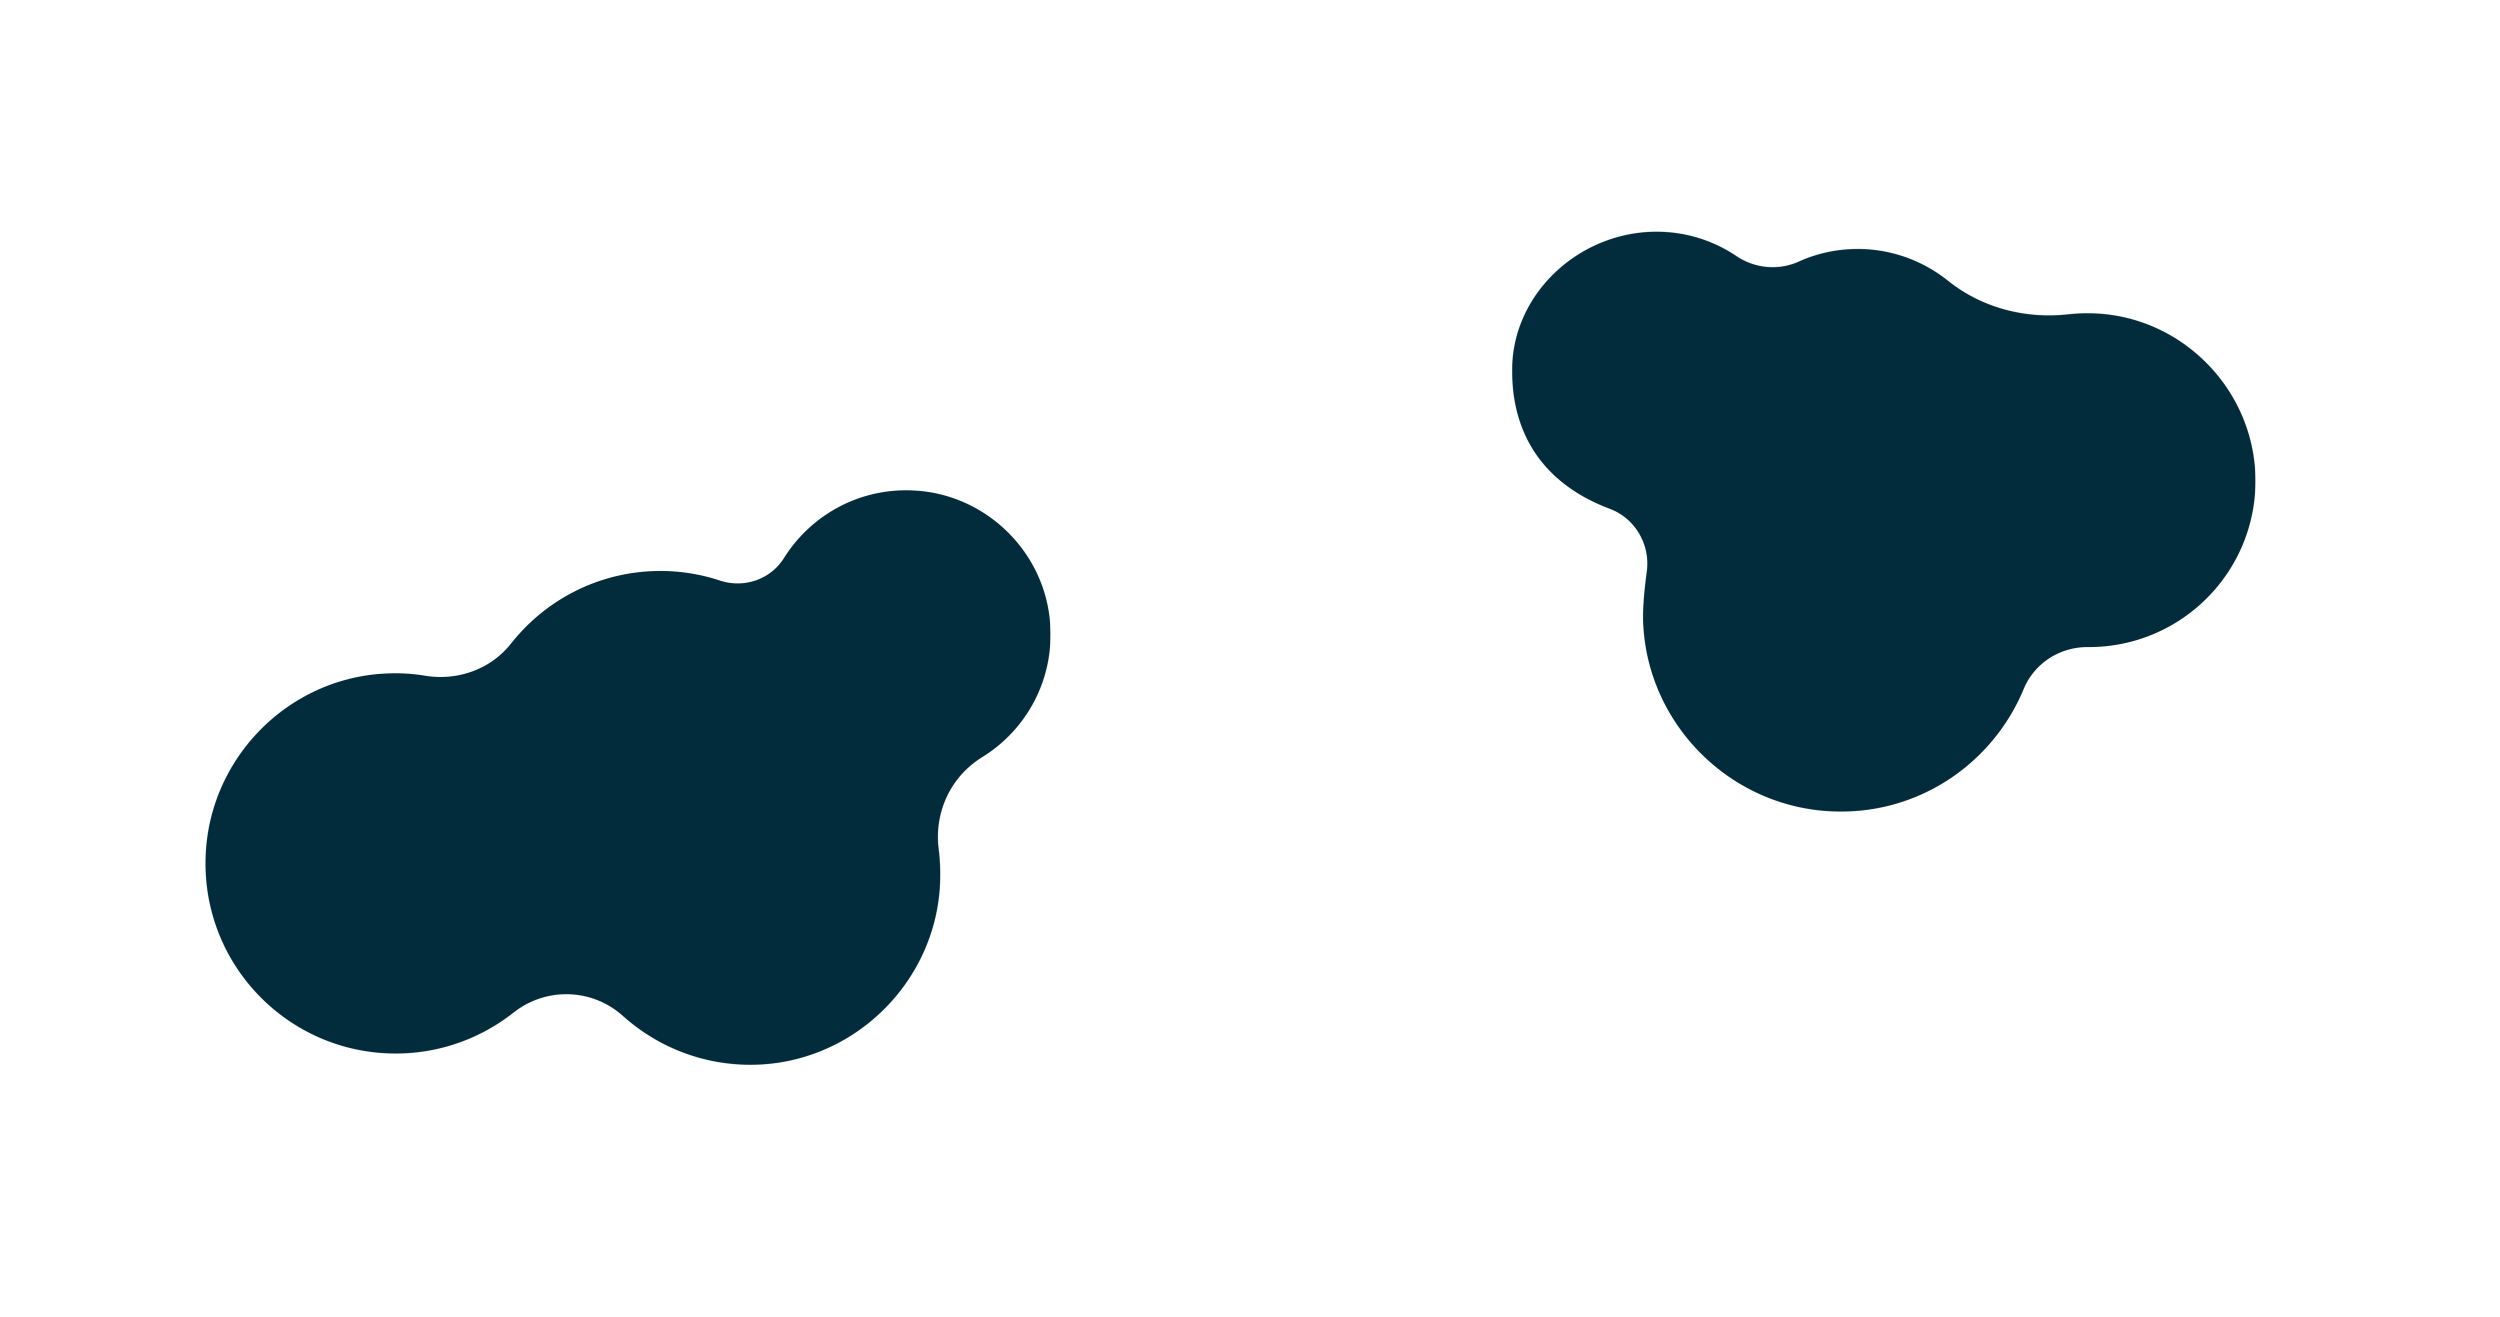 <svg width="7504" height="3954" viewBox="0 0 7504 3954" fill="none" xmlns="http://www.w3.org/2000/svg">
<g clip-path="url(#clip0_10_79)">
<g filter="url(#filter0_f_10_79)">
<mask id="mask0_10_79" style="mask-type:luminance" maskUnits="userSpaceOnUse" x="4537" y="690" width="2235" height="1748">
<path d="M4537.71 690.5H6771.26V2437.65H4537.71V690.5Z" fill="white"/>
</mask>
<g mask="url(#mask0_10_79)">
<mask id="mask1_10_79" style="mask-type:luminance" maskUnits="userSpaceOnUse" x="4538" y="695" width="2233" height="1742">
<path d="M6265.5 940.283C6246.57 940.283 6228.58 941.237 6210.6 943.123C6079.95 958.278 5948.36 924.196 5846.1 841.896C5772.25 783.228 5678.52 747.26 5576.29 747.26C5513.8 747.26 5453.2 760.507 5399.23 785.114C5338.65 812.562 5267.64 805.928 5212.72 769.027C5136.98 717.947 5045.16 690.5 4946.7 696.18C4725.15 709.427 4538.64 890.136 4538.64 1111.54C4538.64 1368.91 4704.34 1479.61 4831.2 1526.92C4907.89 1555.3 4954.27 1634.78 4942.91 1716.15C4935.34 1771.98 4929.66 1831.6 4932.5 1877.95C4949.54 2177.9 5193.79 2420.12 5494.85 2435.25C5756.16 2448.5 5981.49 2292.38 6074.27 2068.13C6106.46 1990.54 6183.15 1941.35 6267.41 1942.3C6268.34 1942.3 6268.34 1942.3 6269.3 1942.3C6546.7 1942.3 6771.07 1718.06 6770.12 1440.82C6768.23 1165.48 6541.02 939.35 6265.5 940.283Z" fill="white"/>
</mask>
<g mask="url(#mask1_10_79)">
<path d="M4538.64 690.5V2448.5H6771.07V690.5H4538.64Z" fill="#022C3B"/>
</g>
</g>
</g>
<g filter="url(#filter1_f_10_79)">
<mask id="mask2_10_79" style="mask-type:luminance" maskUnits="userSpaceOnUse" x="614" y="1468" width="2540" height="1731">
<path d="M614 1468H3153.55V3198.87H614V1468Z" fill="white"/>
</mask>
<g mask="url(#mask2_10_79)">
<mask id="mask3_10_79" style="mask-type:luminance" maskUnits="userSpaceOnUse" x="616" y="1471" width="2538" height="1726">
<path d="M3151.81 1867.48C3134.28 1653.92 2957.97 1483.71 2744.54 1472.34C2579.56 1463.06 2433.13 1546.63 2352.71 1675.61C2312.5 1739.57 2233.1 1766.38 2160.92 1742.67C2105.26 1724.08 2044.43 1713.78 1982.55 1713.78C1801.09 1713.78 1639.21 1798.37 1534.03 1931.45C1473.19 2008.83 1374.2 2043.91 1277.27 2028.44C1235 2021.21 1190.66 2019.16 1146.34 2022.25C858.654 2041.86 629.749 2278.09 617.37 2565.94C602.935 2892.98 863.804 3162.27 1187.56 3162.27C1321.61 3162.27 1444.32 3115.83 1541.23 3039.48C1639.21 2962.12 1777.37 2966.23 1870.17 3049.81C1978.42 3146.79 2123.81 3203.53 2282.59 3195.27C2574.41 3179.79 2810.52 2940.44 2821.86 2648.48C2822.9 2614.44 2821.86 2582.46 2817.75 2549.43C2803.31 2439.05 2852.81 2331.76 2947.66 2272.94C3080.67 2191.45 3166.25 2038.76 3151.81 1867.48Z" fill="white"/>
</mask>
<g mask="url(#mask3_10_79)">
<path d="M602.935 1463.06V3203.53H3166.25V1463.06H602.935Z" fill="#022C3B"/>
</g>
</g>
</g>
</g>
<defs>
<filter id="filter0_f_10_79" x="3738.64" y="-104.557" width="3831.48" height="3340.59" filterUnits="userSpaceOnUse" color-interpolation-filters="sRGB">
<feFlood flood-opacity="0" result="BackgroundImageFix"/>
<feBlend mode="normal" in="SourceGraphic" in2="BackgroundImageFix" result="shape"/>
<feGaussianBlur stdDeviation="400" result="effect1_foregroundBlur_10_79"/>
</filter>
<filter id="filter1_f_10_79" x="-183.201" y="671.643" width="4136.6" height="3324.42" filterUnits="userSpaceOnUse" color-interpolation-filters="sRGB">
<feFlood flood-opacity="0" result="BackgroundImageFix"/>
<feBlend mode="normal" in="SourceGraphic" in2="BackgroundImageFix" result="shape"/>
<feGaussianBlur stdDeviation="400" result="effect1_foregroundBlur_10_79"/>
</filter>
<clipPath id="clip0_10_79">
<rect width="7504" height="3954" fill="white"/>
</clipPath>
</defs>
</svg>
